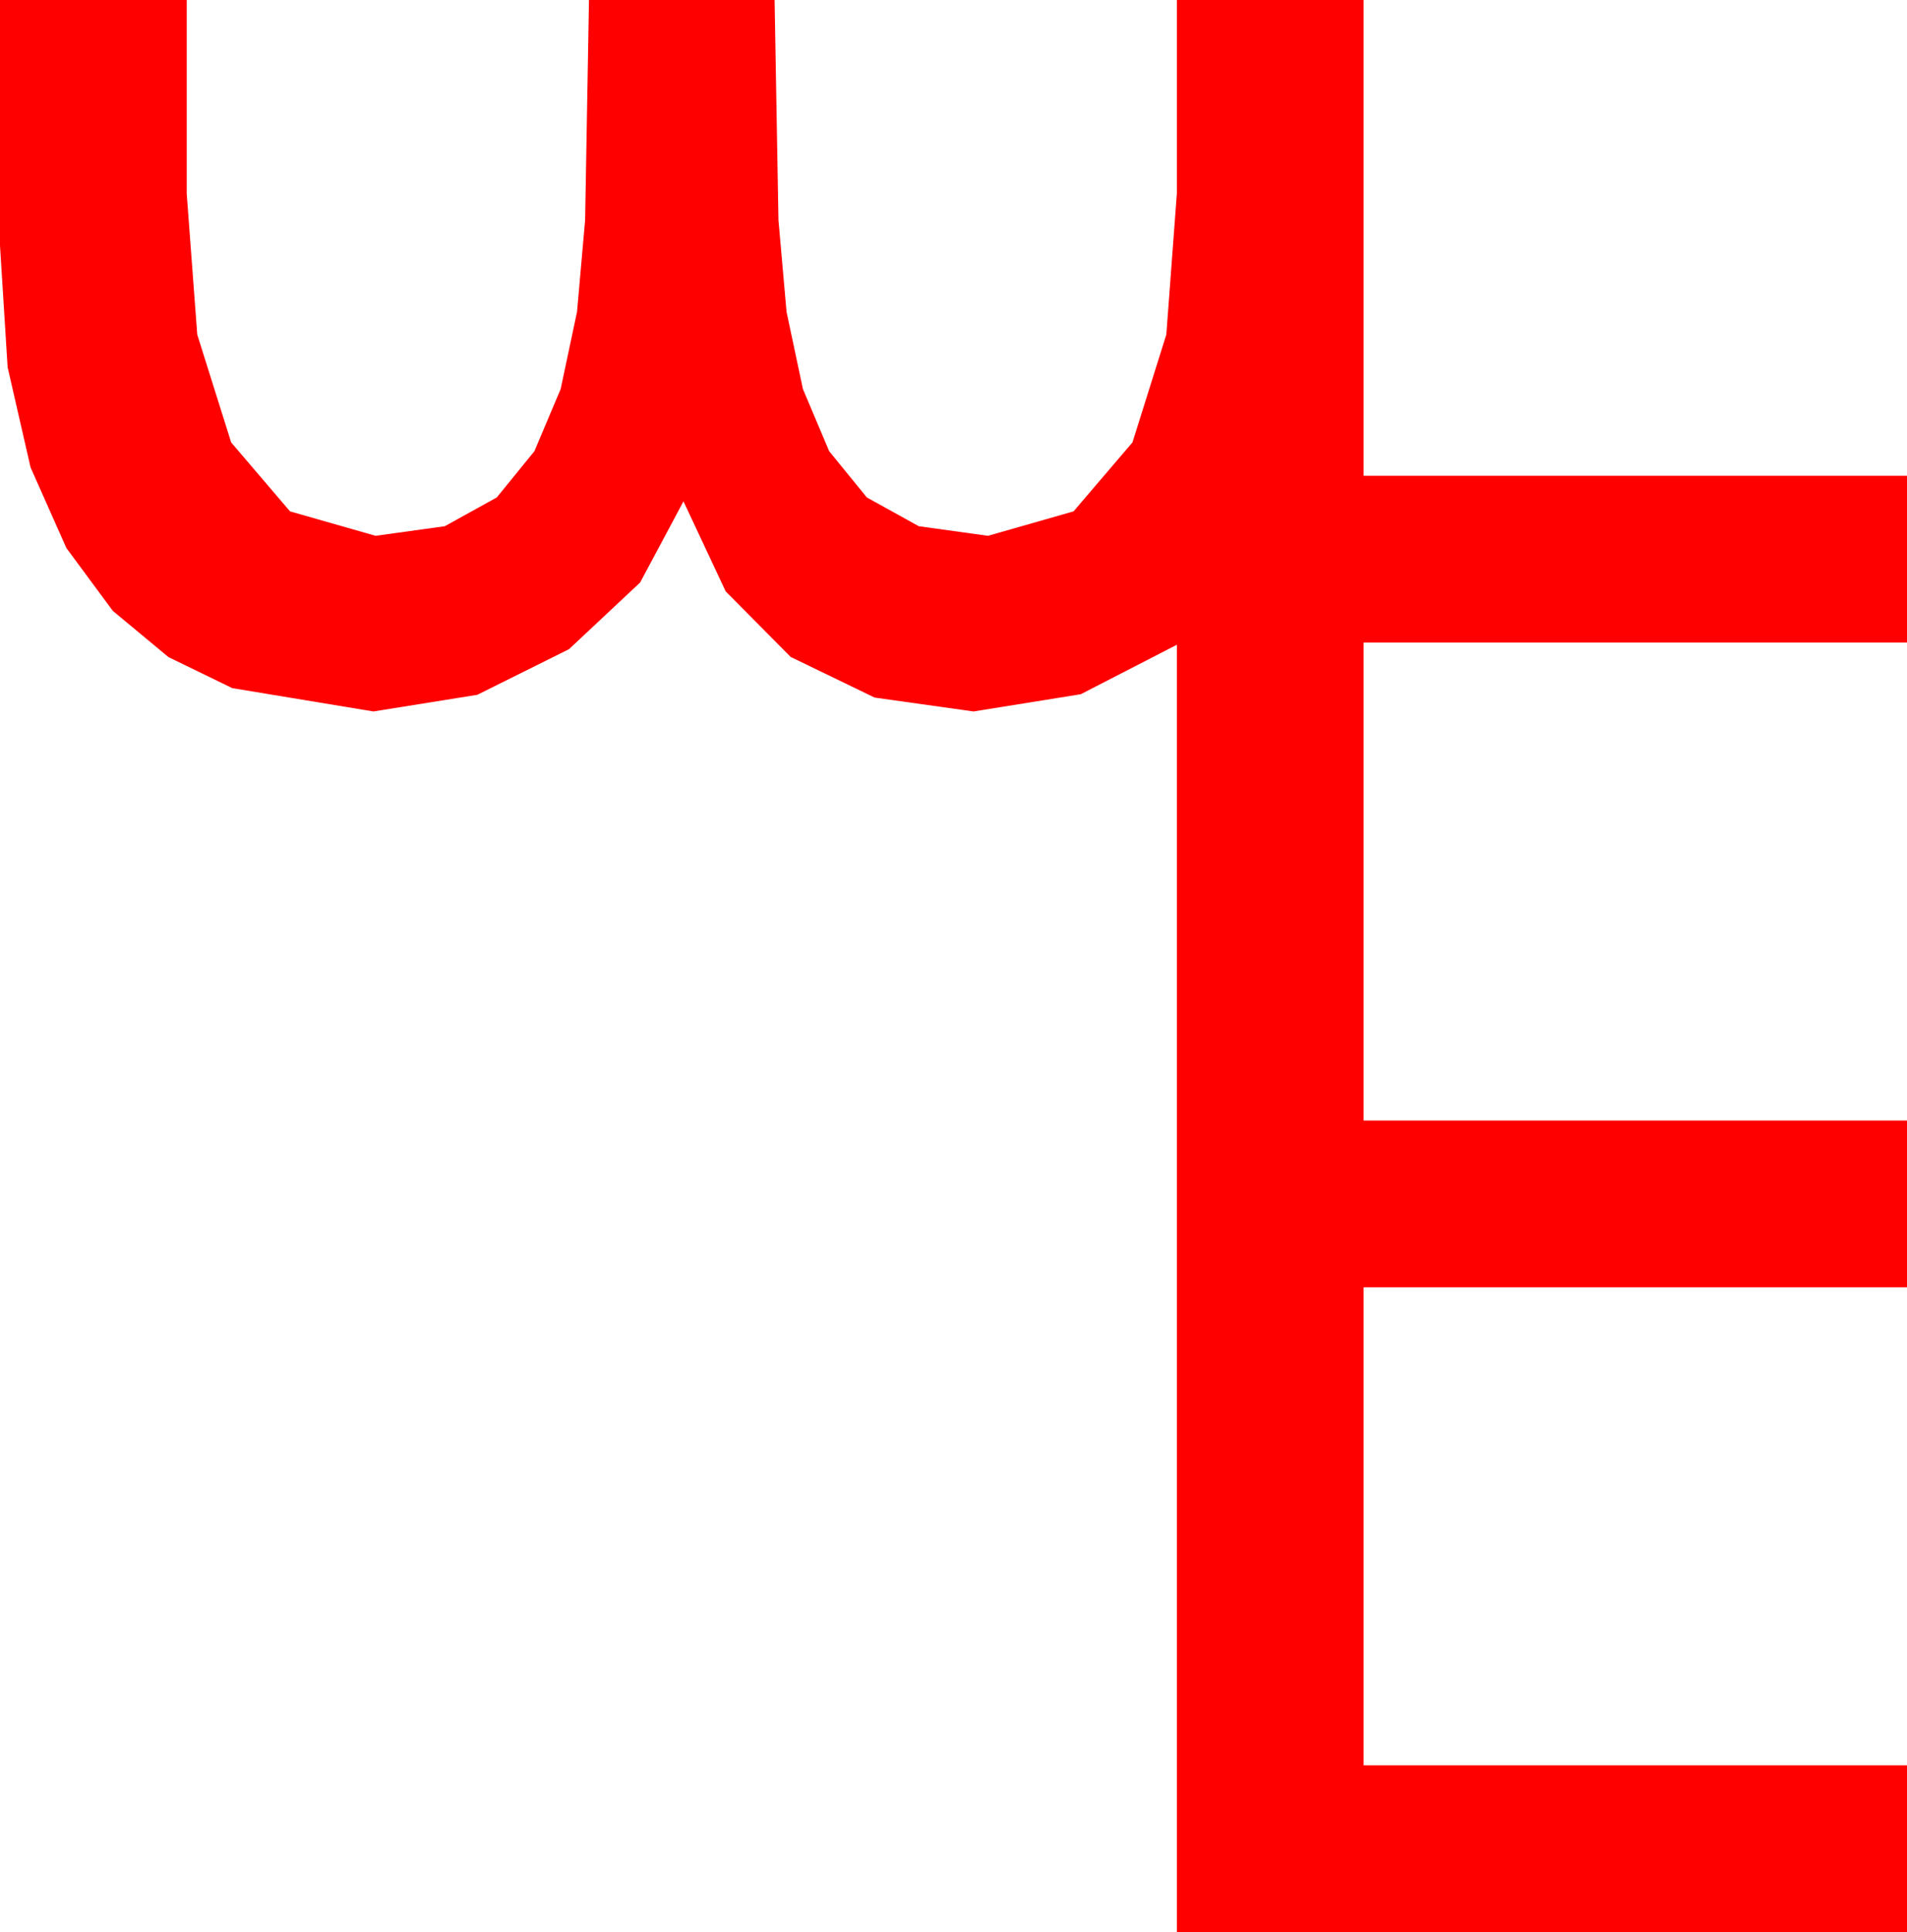 <?xml version="1.0" encoding="utf-8"?>
<!DOCTYPE svg PUBLIC "-//W3C//DTD SVG 1.1//EN" "http://www.w3.org/Graphics/SVG/1.1/DTD/svg11.dtd">
<svg width="50.273" height="50.918" xmlns="http://www.w3.org/2000/svg" xmlns:xlink="http://www.w3.org/1999/xlink" xmlns:xml="http://www.w3.org/XML/1998/namespace" version="1.1">
  <g>
    <g>
      <path style="fill:#FF0000;fill-opacity:1" d="M0,0L4.922,0 4.922,5.098 5.2,8.818 6.094,11.66 7.646,13.477 9.902,14.121 11.726,13.868 13.096,13.11 14.088,11.891 14.78,10.254 15.212,8.218 15.425,5.801 15.527,0 20.42,0 20.522,5.801 20.735,8.218 21.167,10.254 21.859,11.891 22.852,13.11 24.221,13.868 26.045,14.121 28.301,13.477 29.854,11.66 30.747,8.818 31.025,5.098 31.025,0 35.947,0 35.947,12.539 50.273,12.539 50.273,16.934 35.947,16.934 35.947,29.531 50.273,29.531 50.273,33.926 35.947,33.926 35.947,46.523 50.273,46.523 50.273,50.918 31.025,50.918 31.025,16.992 28.491,18.296 25.664,18.75 23.057,18.384 20.845,17.314 19.131,15.586 18.018,13.213 16.875,15.352 15,17.109 12.583,18.311 9.844,18.75 6.123,18.135 4.442,17.318 2.974,16.099 1.75,14.443 0.806,12.319 0.201,9.679 0,6.475 0,0z" />
    </g>
  </g>
</svg>
